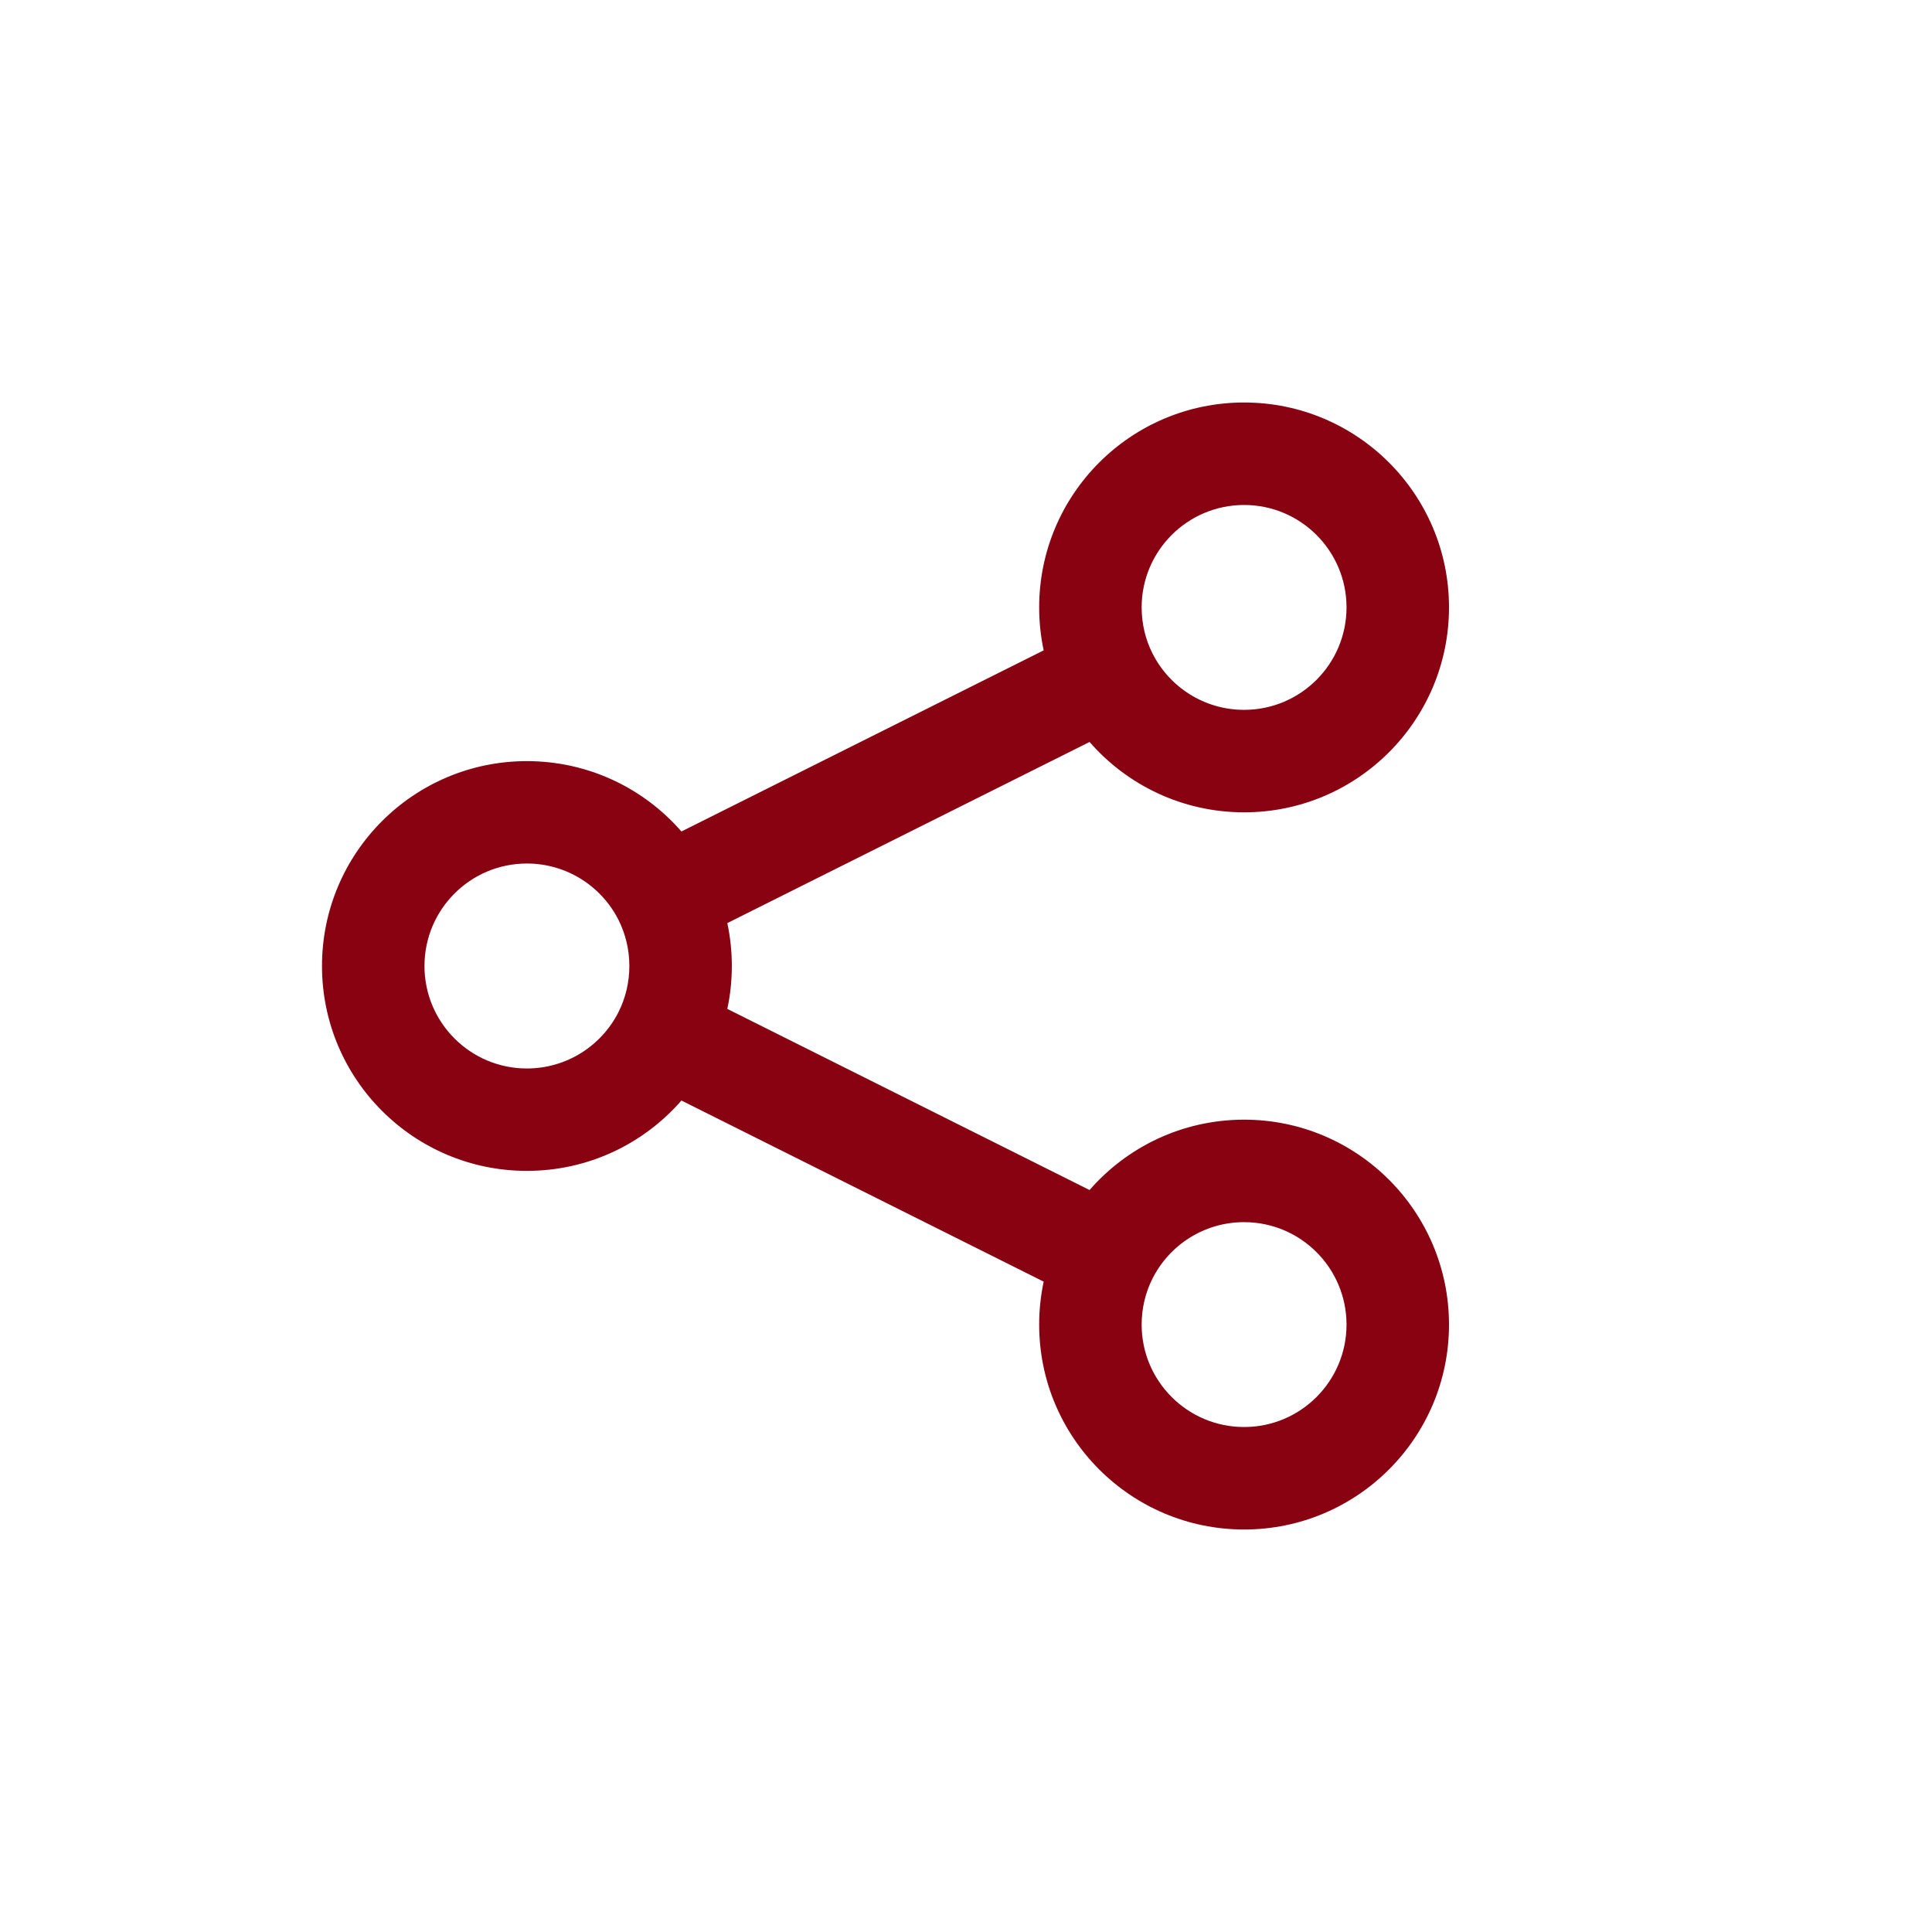 <?xml version="1.0" encoding="UTF-8"?>
<svg width="24px" height="24px" viewBox="0 0 24 24" version="1.1" xmlns="http://www.w3.org/2000/svg" xmlns:xlink="http://www.w3.org/1999/xlink">
    <title>share</title>
    <g id="Layouts" stroke="none" stroke-width="1" fill="none" fill-rule="evenodd">
        <g id="Pillar_page" transform="translate(-1308, -697)">
            <g id="share" transform="translate(1308, 697)">
                <circle id="Oval-Copy-4" cx="12" cy="12" r="12"></circle>
                <path d="M15.455,6.273 C14.752,6.273 14.182,6.843 14.182,7.545 C14.182,7.751 14.23,7.944 14.315,8.114 C14.525,8.533 14.957,8.818 15.455,8.818 C16.157,8.818 16.727,8.248 16.727,7.545 C16.727,6.843 16.157,6.273 15.455,6.273 Z M12.909,7.545 C12.909,6.14 14.049,5 15.455,5 C16.86,5 18,6.14 18,7.545 C18,8.951 16.86,10.091 15.455,10.091 C14.688,10.091 14.001,9.752 13.535,9.217 L9.035,11.467 C9.072,11.639 9.091,11.817 9.091,12 C9.091,12.183 9.072,12.361 9.035,12.533 L13.535,14.783 C14.001,14.248 14.688,13.909 15.455,13.909 C16.86,13.909 18,15.049 18,16.455 C18,17.86 16.86,19 15.455,19 C14.049,19 12.909,17.86 12.909,16.455 C12.909,16.272 12.928,16.094 12.965,15.921 L8.465,13.671 C7.999,14.206 7.312,14.545 6.545,14.545 C5.14,14.545 4,13.406 4,12 C4,10.594 5.14,9.455 6.545,9.455 C7.312,9.455 7.999,9.794 8.465,10.329 L12.965,8.079 C12.928,7.906 12.909,7.728 12.909,7.545 Z M6.545,10.727 C5.843,10.727 5.273,11.297 5.273,12 C5.273,12.703 5.843,13.273 6.545,13.273 C7.042,13.273 7.475,12.988 7.685,12.569 C7.77,12.398 7.818,12.206 7.818,12 C7.818,11.794 7.77,11.602 7.685,11.431 C7.475,11.012 7.042,10.727 6.545,10.727 Z M15.455,15.182 C14.957,15.182 14.525,15.467 14.315,15.886 C14.23,16.056 14.182,16.249 14.182,16.455 C14.182,17.157 14.752,17.727 15.455,17.727 C16.157,17.727 16.727,17.157 16.727,16.455 C16.727,15.752 16.157,15.182 15.455,15.182 L15.455,15.182 Z" id="Fill-936" fill="#880212"></path>
            </g>
        </g>
    </g>
</svg>